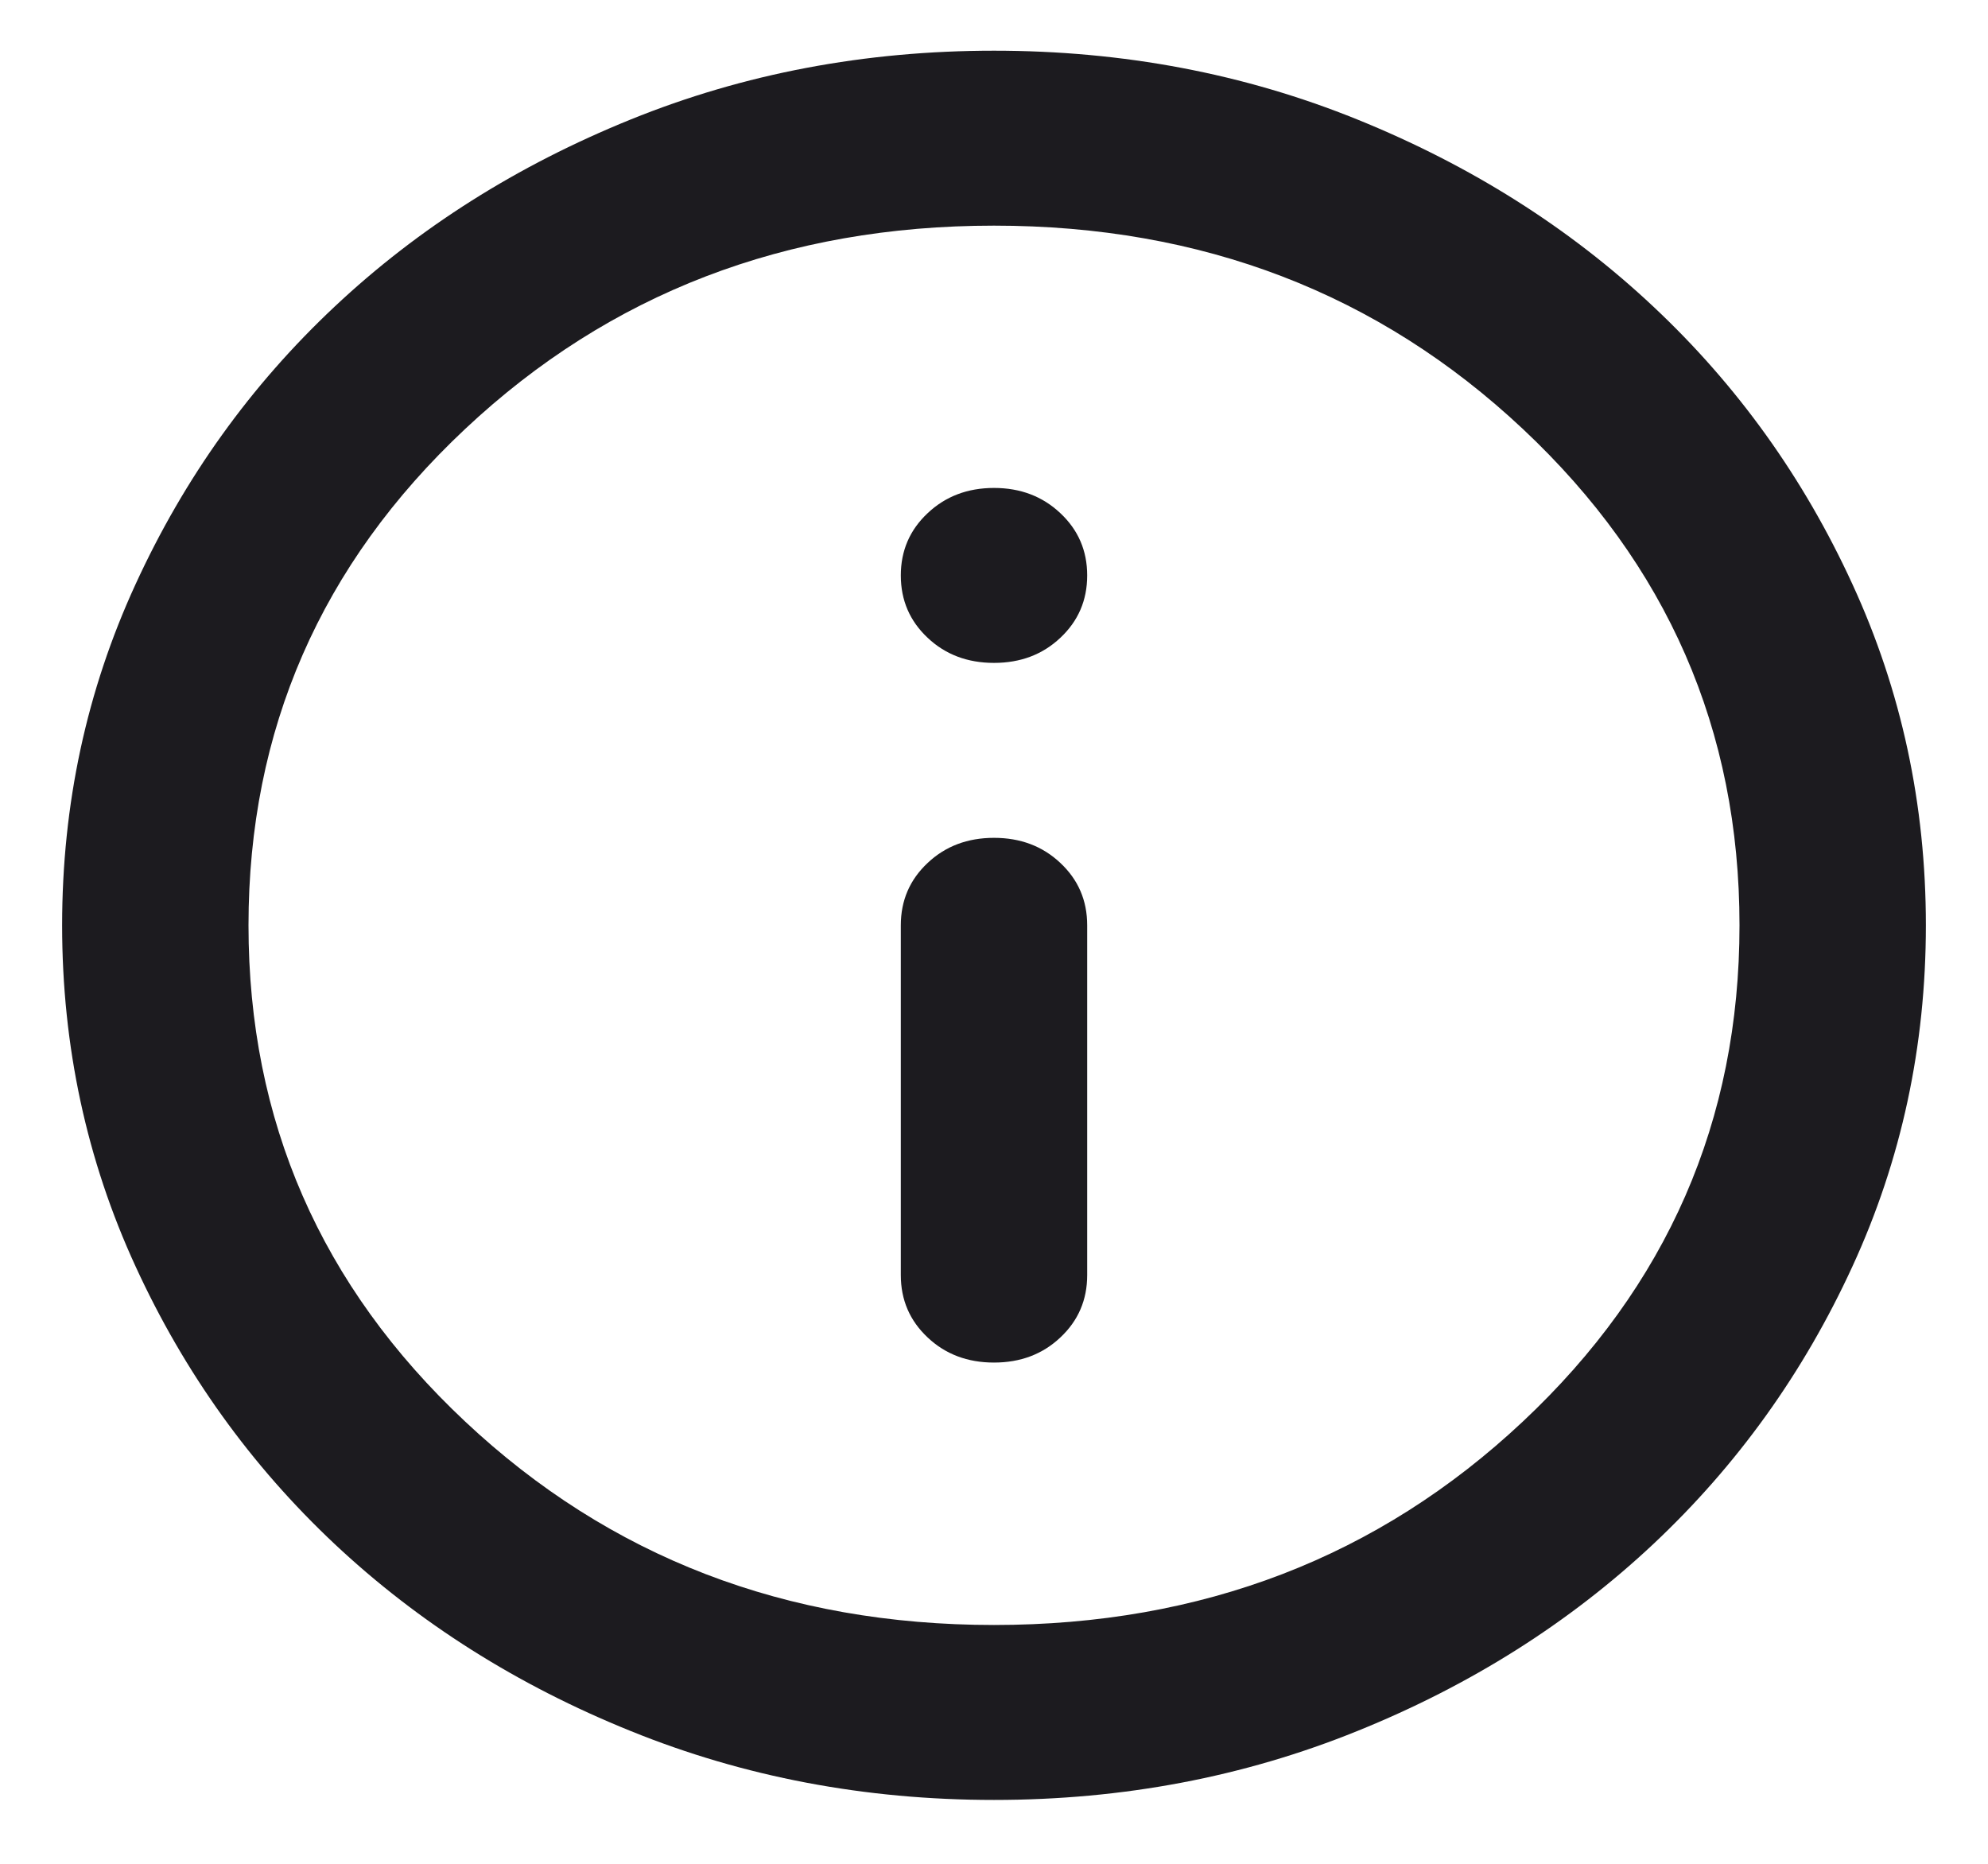 <svg width="16" height="15" viewBox="0 0 16 15" fill="none" xmlns="http://www.w3.org/2000/svg">
<path d="M8 10.966C8.213 10.966 8.391 10.899 8.534 10.764C8.678 10.629 8.75 10.462 8.75 10.262V7.447C8.75 7.247 8.678 7.08 8.534 6.945C8.391 6.81 8.213 6.743 8 6.743C7.787 6.743 7.609 6.81 7.466 6.945C7.322 7.08 7.25 7.247 7.25 7.447V10.262C7.25 10.462 7.322 10.629 7.466 10.764C7.609 10.899 7.787 10.966 8 10.966ZM8 5.335C8.213 5.335 8.391 5.268 8.534 5.133C8.678 4.998 8.75 4.831 8.75 4.631C8.75 4.432 8.678 4.265 8.534 4.13C8.391 3.995 8.213 3.927 8 3.927C7.787 3.927 7.609 3.995 7.466 4.13C7.322 4.265 7.25 4.432 7.25 4.631C7.25 4.831 7.322 4.998 7.466 5.133C7.609 5.268 7.787 5.335 8 5.335ZM8 14.486C6.963 14.486 5.987 14.301 5.075 13.931C4.162 13.562 3.369 13.06 2.694 12.427C2.019 11.793 1.484 11.048 1.091 10.192C0.697 9.336 0.5 8.42 0.5 7.447C0.5 6.473 0.697 5.558 1.091 4.702C1.484 3.845 2.019 3.1 2.694 2.467C3.369 1.833 4.162 1.332 5.075 0.962C5.987 0.592 6.963 0.408 8 0.408C9.037 0.408 10.012 0.592 10.925 0.962C11.838 1.332 12.631 1.833 13.306 2.467C13.981 3.1 14.516 3.845 14.909 4.702C15.303 5.558 15.5 6.473 15.5 7.447C15.5 8.42 15.303 9.336 14.909 10.192C14.516 11.048 13.981 11.793 13.306 12.427C12.631 13.06 11.838 13.562 10.925 13.931C10.012 14.301 9.037 14.486 8 14.486ZM8 13.078C9.675 13.078 11.094 12.532 12.256 11.441C13.419 10.35 14 9.019 14 7.447C14 5.875 13.419 4.543 12.256 3.452C11.094 2.361 9.675 1.816 8 1.816C6.325 1.816 4.906 2.361 3.744 3.452C2.581 4.543 2 5.875 2 7.447C2 9.019 2.581 10.35 3.744 11.441C4.906 12.532 6.325 13.078 8 13.078Z" fill="#1C1B1F"/>
</svg>
